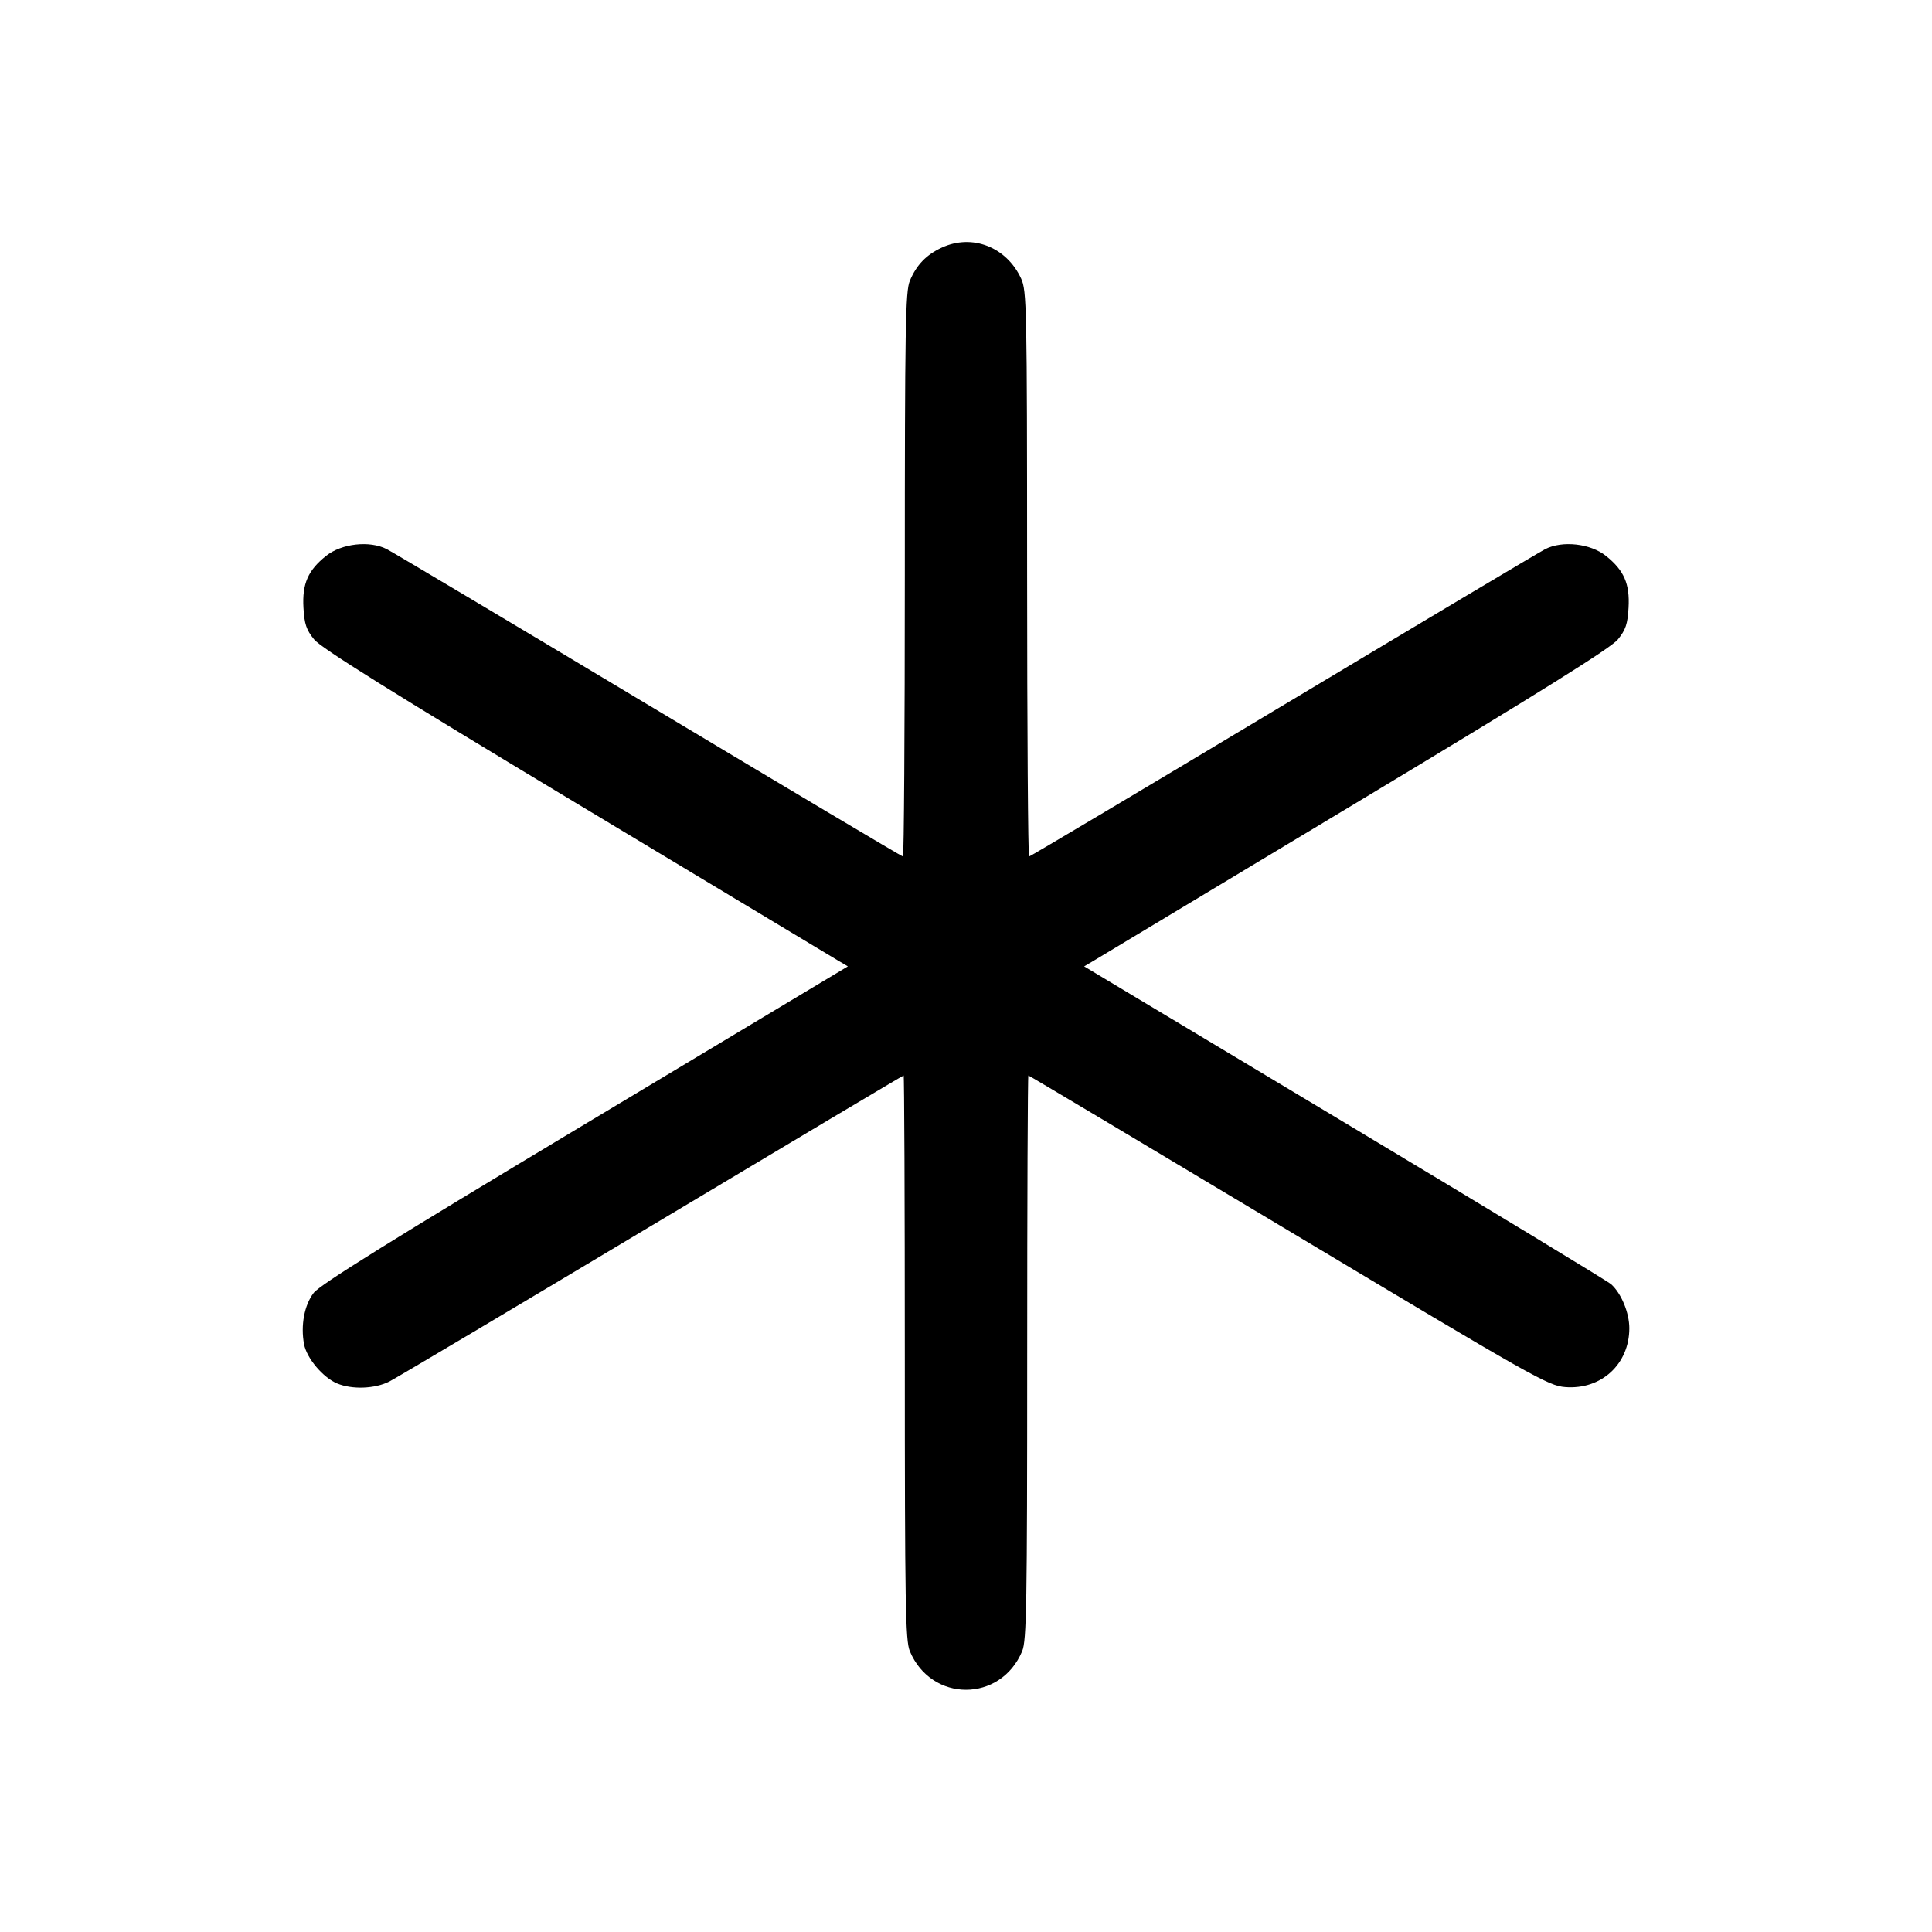 <svg fill="currentColor" viewBox="0 0 256 256" xmlns="http://www.w3.org/2000/svg"><path d="M124.800 32.806 C 122.735 33.760,121.435 35.110,120.554 37.219 C 119.975 38.604,119.893 43.402,119.893 76.146 C 119.893 96.687,119.781 113.493,119.643 113.493 C 119.505 113.493,104.385 104.494,86.043 93.494 C 67.701 82.495,52.039 73.162,51.238 72.755 C 48.969 71.600,45.260 72.016,43.207 73.657 C 40.807 75.574,40.031 77.350,40.209 80.517 C 40.332 82.690,40.586 83.449,41.619 84.725 C 42.542 85.864,51.796 91.645,76.160 106.304 C 94.464 117.317,110.094 126.715,110.893 127.189 L 112.346 128.049 77.516 148.947 C 51.745 164.410,42.392 170.230,41.557 171.325 C 40.324 172.942,39.822 175.629,40.289 178.116 C 40.637 179.972,42.795 182.532,44.673 183.317 C 46.656 184.146,49.684 184.031,51.598 183.055 C 52.502 182.593,68.167 173.281,86.410 162.361 C 104.652 151.441,119.649 142.507,119.736 142.507 C 119.822 142.507,119.893 159.313,119.893 179.854 C 119.893 212.598,119.975 217.396,120.554 218.781 C 123.408 225.612,132.592 225.612,135.446 218.781 C 136.025 217.396,136.107 212.598,136.107 179.854 C 136.107 159.313,136.177 142.507,136.264 142.507 C 136.350 142.507,151.854 151.755,170.717 163.057 C 203.276 182.567,205.134 183.618,207.398 183.797 C 212.170 184.175,215.893 180.758,215.893 176.000 C 215.893 173.951,214.828 171.373,213.485 170.171 C 213.050 169.781,197.160 160.144,178.174 148.756 L 143.655 128.049 145.107 127.189 C 145.906 126.715,161.536 117.317,179.840 106.304 C 204.204 91.645,213.458 85.864,214.381 84.725 C 215.414 83.449,215.668 82.690,215.791 80.517 C 215.969 77.350,215.193 75.574,212.793 73.657 C 210.740 72.016,207.031 71.600,204.762 72.755 C 203.961 73.162,188.299 82.495,169.957 93.494 C 151.615 104.494,136.495 113.493,136.357 113.493 C 136.219 113.493,136.102 96.645,136.097 76.053 C 136.088 40.566,136.047 38.524,135.300 36.907 C 133.370 32.725,128.823 30.949,124.800 32.806 " stroke="none" fill-rule="evenodd"></path></svg>